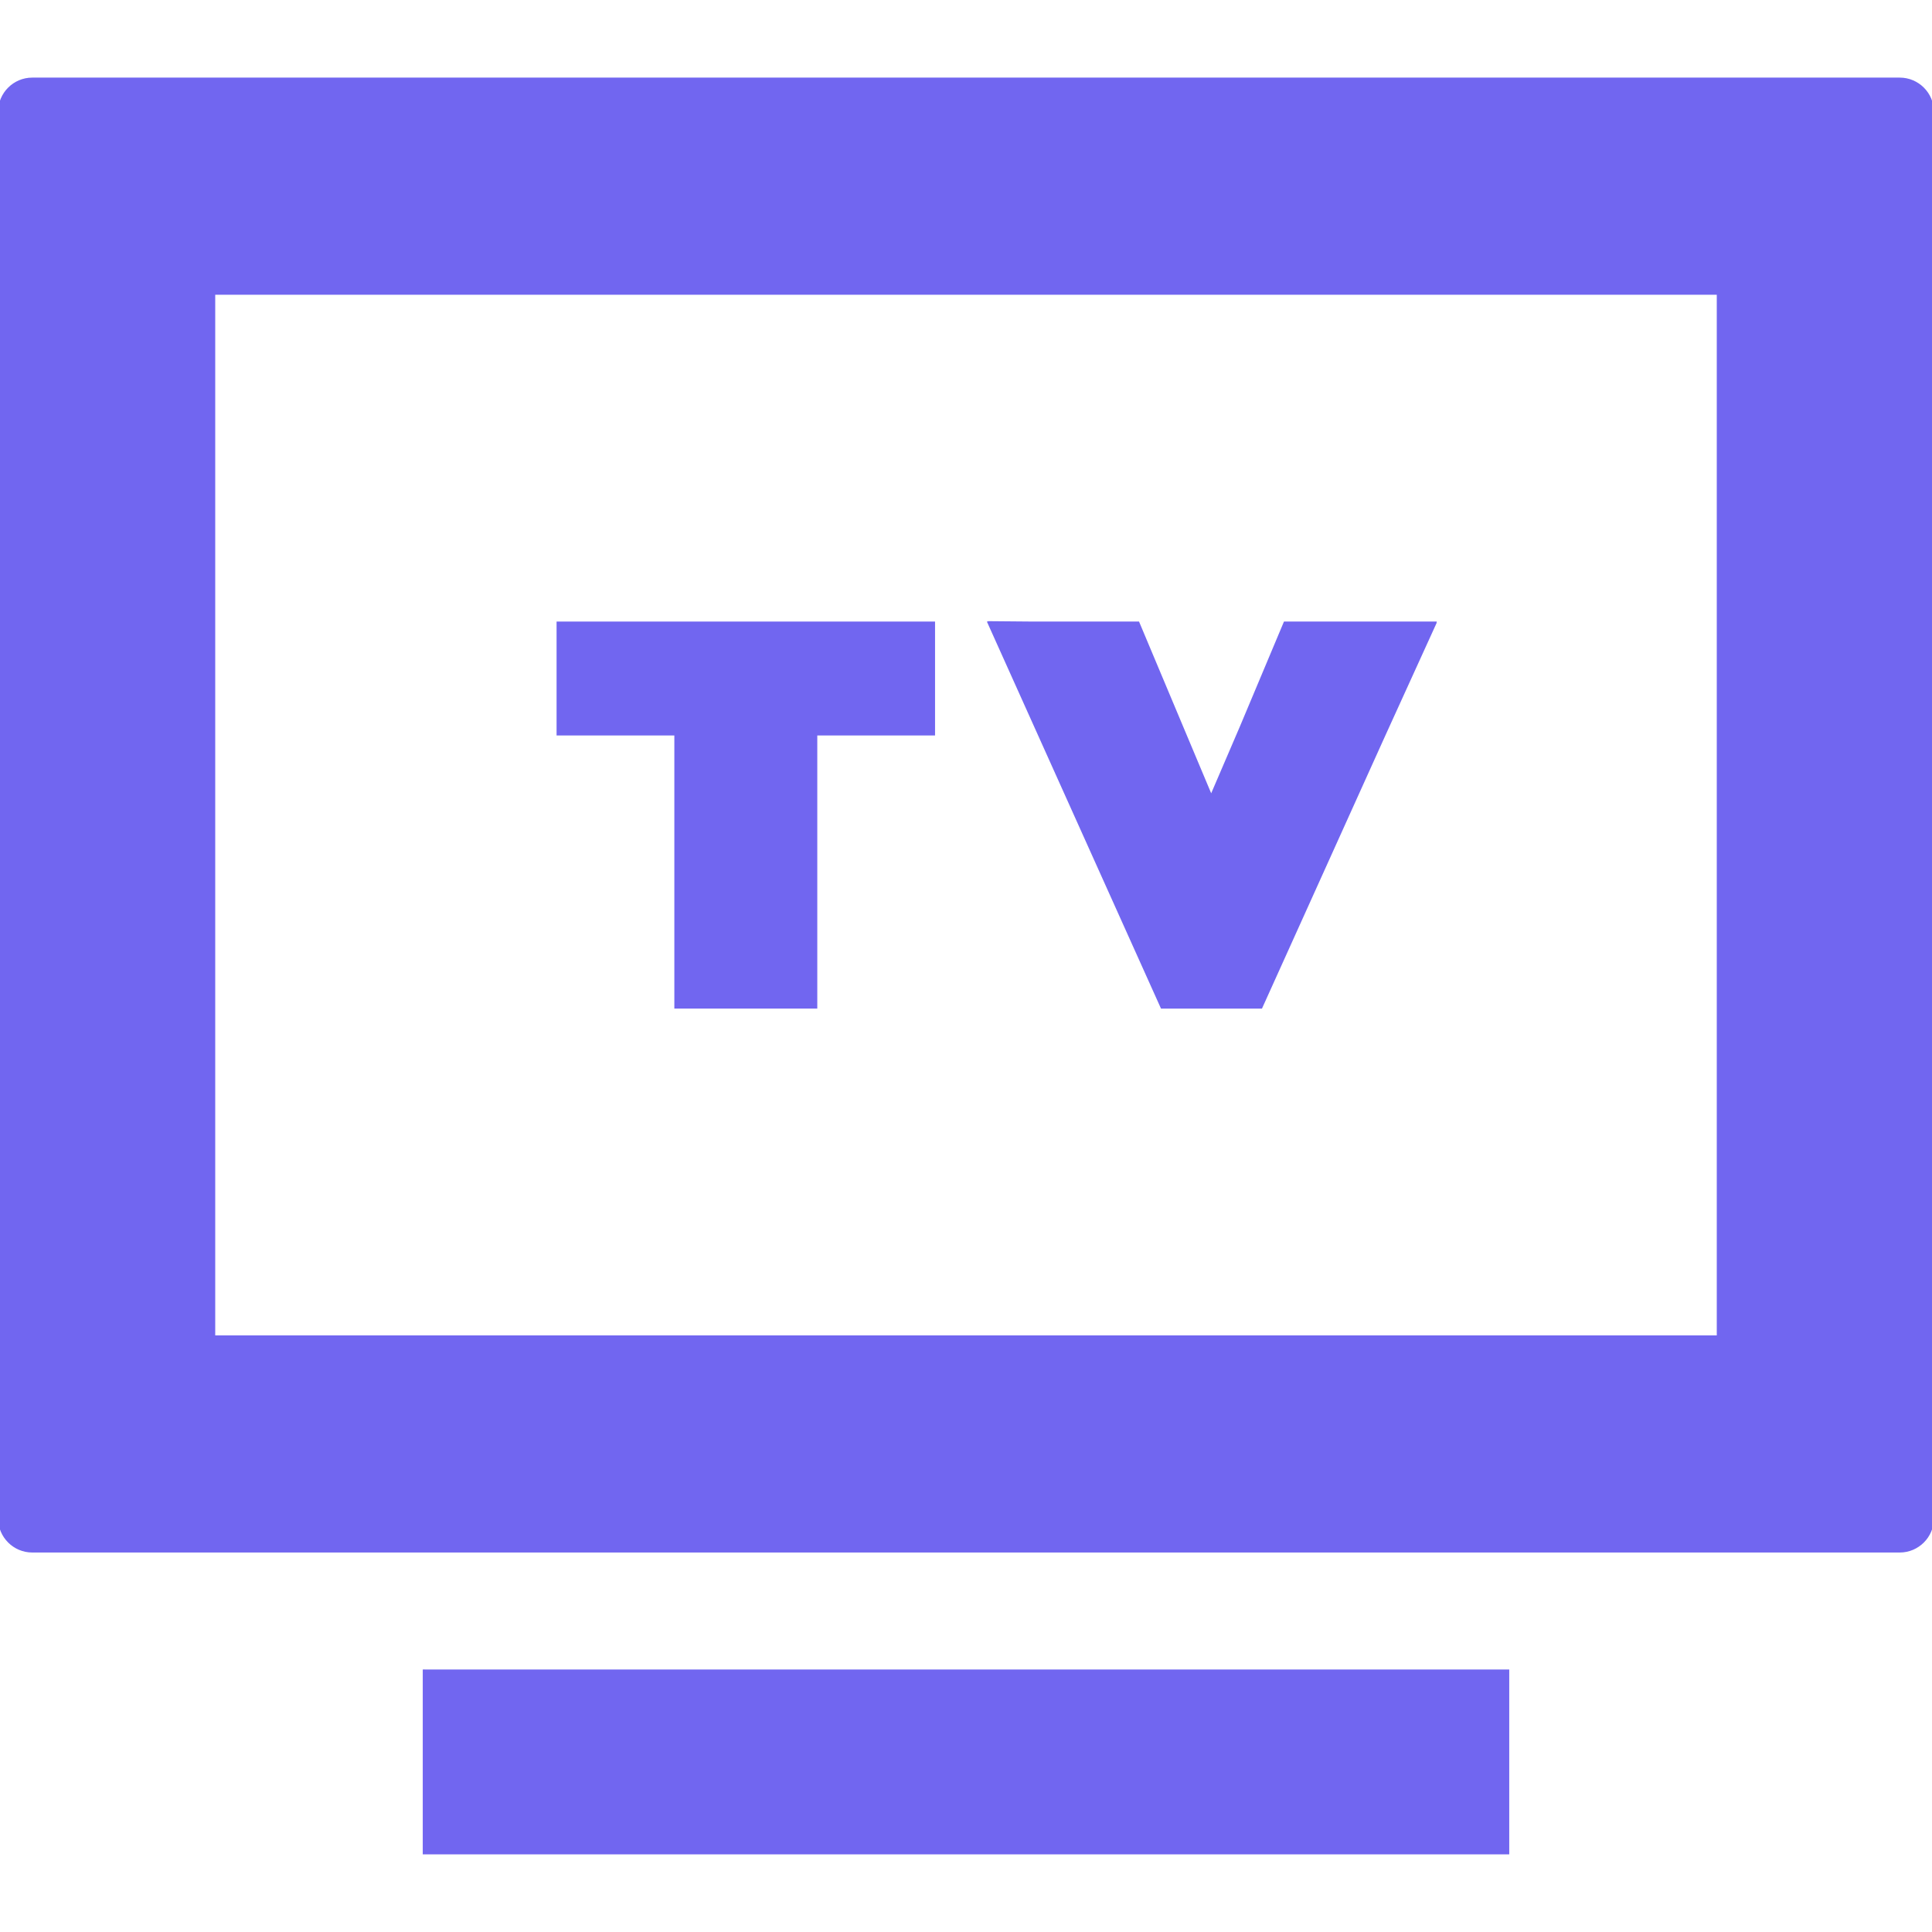 <!DOCTYPE svg PUBLIC "-//W3C//DTD SVG 1.1//EN" "http://www.w3.org/Graphics/SVG/1.1/DTD/svg11.dtd">
<!-- Uploaded to: SVG Repo, www.svgrepo.com, Transformed by: SVG Repo Mixer Tools -->
<svg height="800px" width="800px" version="1.1" id="_x32_" xmlns="http://www.w3.org/2000/svg" xmlns:xlink="http://www.w3.org/1999/xlink" viewBox="0 0 512 512" xml:space="preserve" fill="#7166F0" stroke="#7166F0">
<g id="SVGRepo_bgCarrier" stroke-width="0"/>
<g id="SVGRepo_tracerCarrier" stroke-linecap="round" stroke-linejoin="round"/>
<g id="SVGRepo_iconCarrier"> <style type="text/css"> .st0{fill:#7166F0;} </style> <g> <path class="st0" d="M503.467,21.068H8.533C3.84,21.068,0,24.908,0,29.601v372.797c0,4.693,3.84,8.533,8.533,8.533h494.934 c4.693,0,8.533-3.84,8.533-8.533V29.601C512,24.908,508.16,21.068,503.467,21.068z M56.537,354.395V77.607h398.926v276.789H59.568 L56.537,354.395z"/> <path class="st0" d="M160.533,442.932h-47.369l-0.39-0.002v0.002h-0.24c0,8.656,0,38.531,0,47.662v0.097l0,0c0,0.072,0,0.17,0,0.24 h48h190.934h47.998c0-8.754,0-39.246,0-48h-47.998H160.533z"/> <polygon class="st0" points="148.238,165.219 148.238,165.219 147.998,165.219 147.998,194.406 179.207,194.406 179.207,266.785 216.088,266.785 216.088,194.406 246.992,194.406 247.057,194.406 247.057,194.406 247.297,194.406 247.297,165.219 148.442,165.219 "/> <polygon class="st0" points="379.894,165.457 380.002,165.219 340.598,165.219 329.037,192.738 320.973,211.51 301.524,165.219 273.918,165.219 262.524,165.121 262.566,165.219 262.305,165.219 307.998,266.785 334.113,266.785 366.558,194.971 380.002,165.457 "/> </g> </g>
</svg>